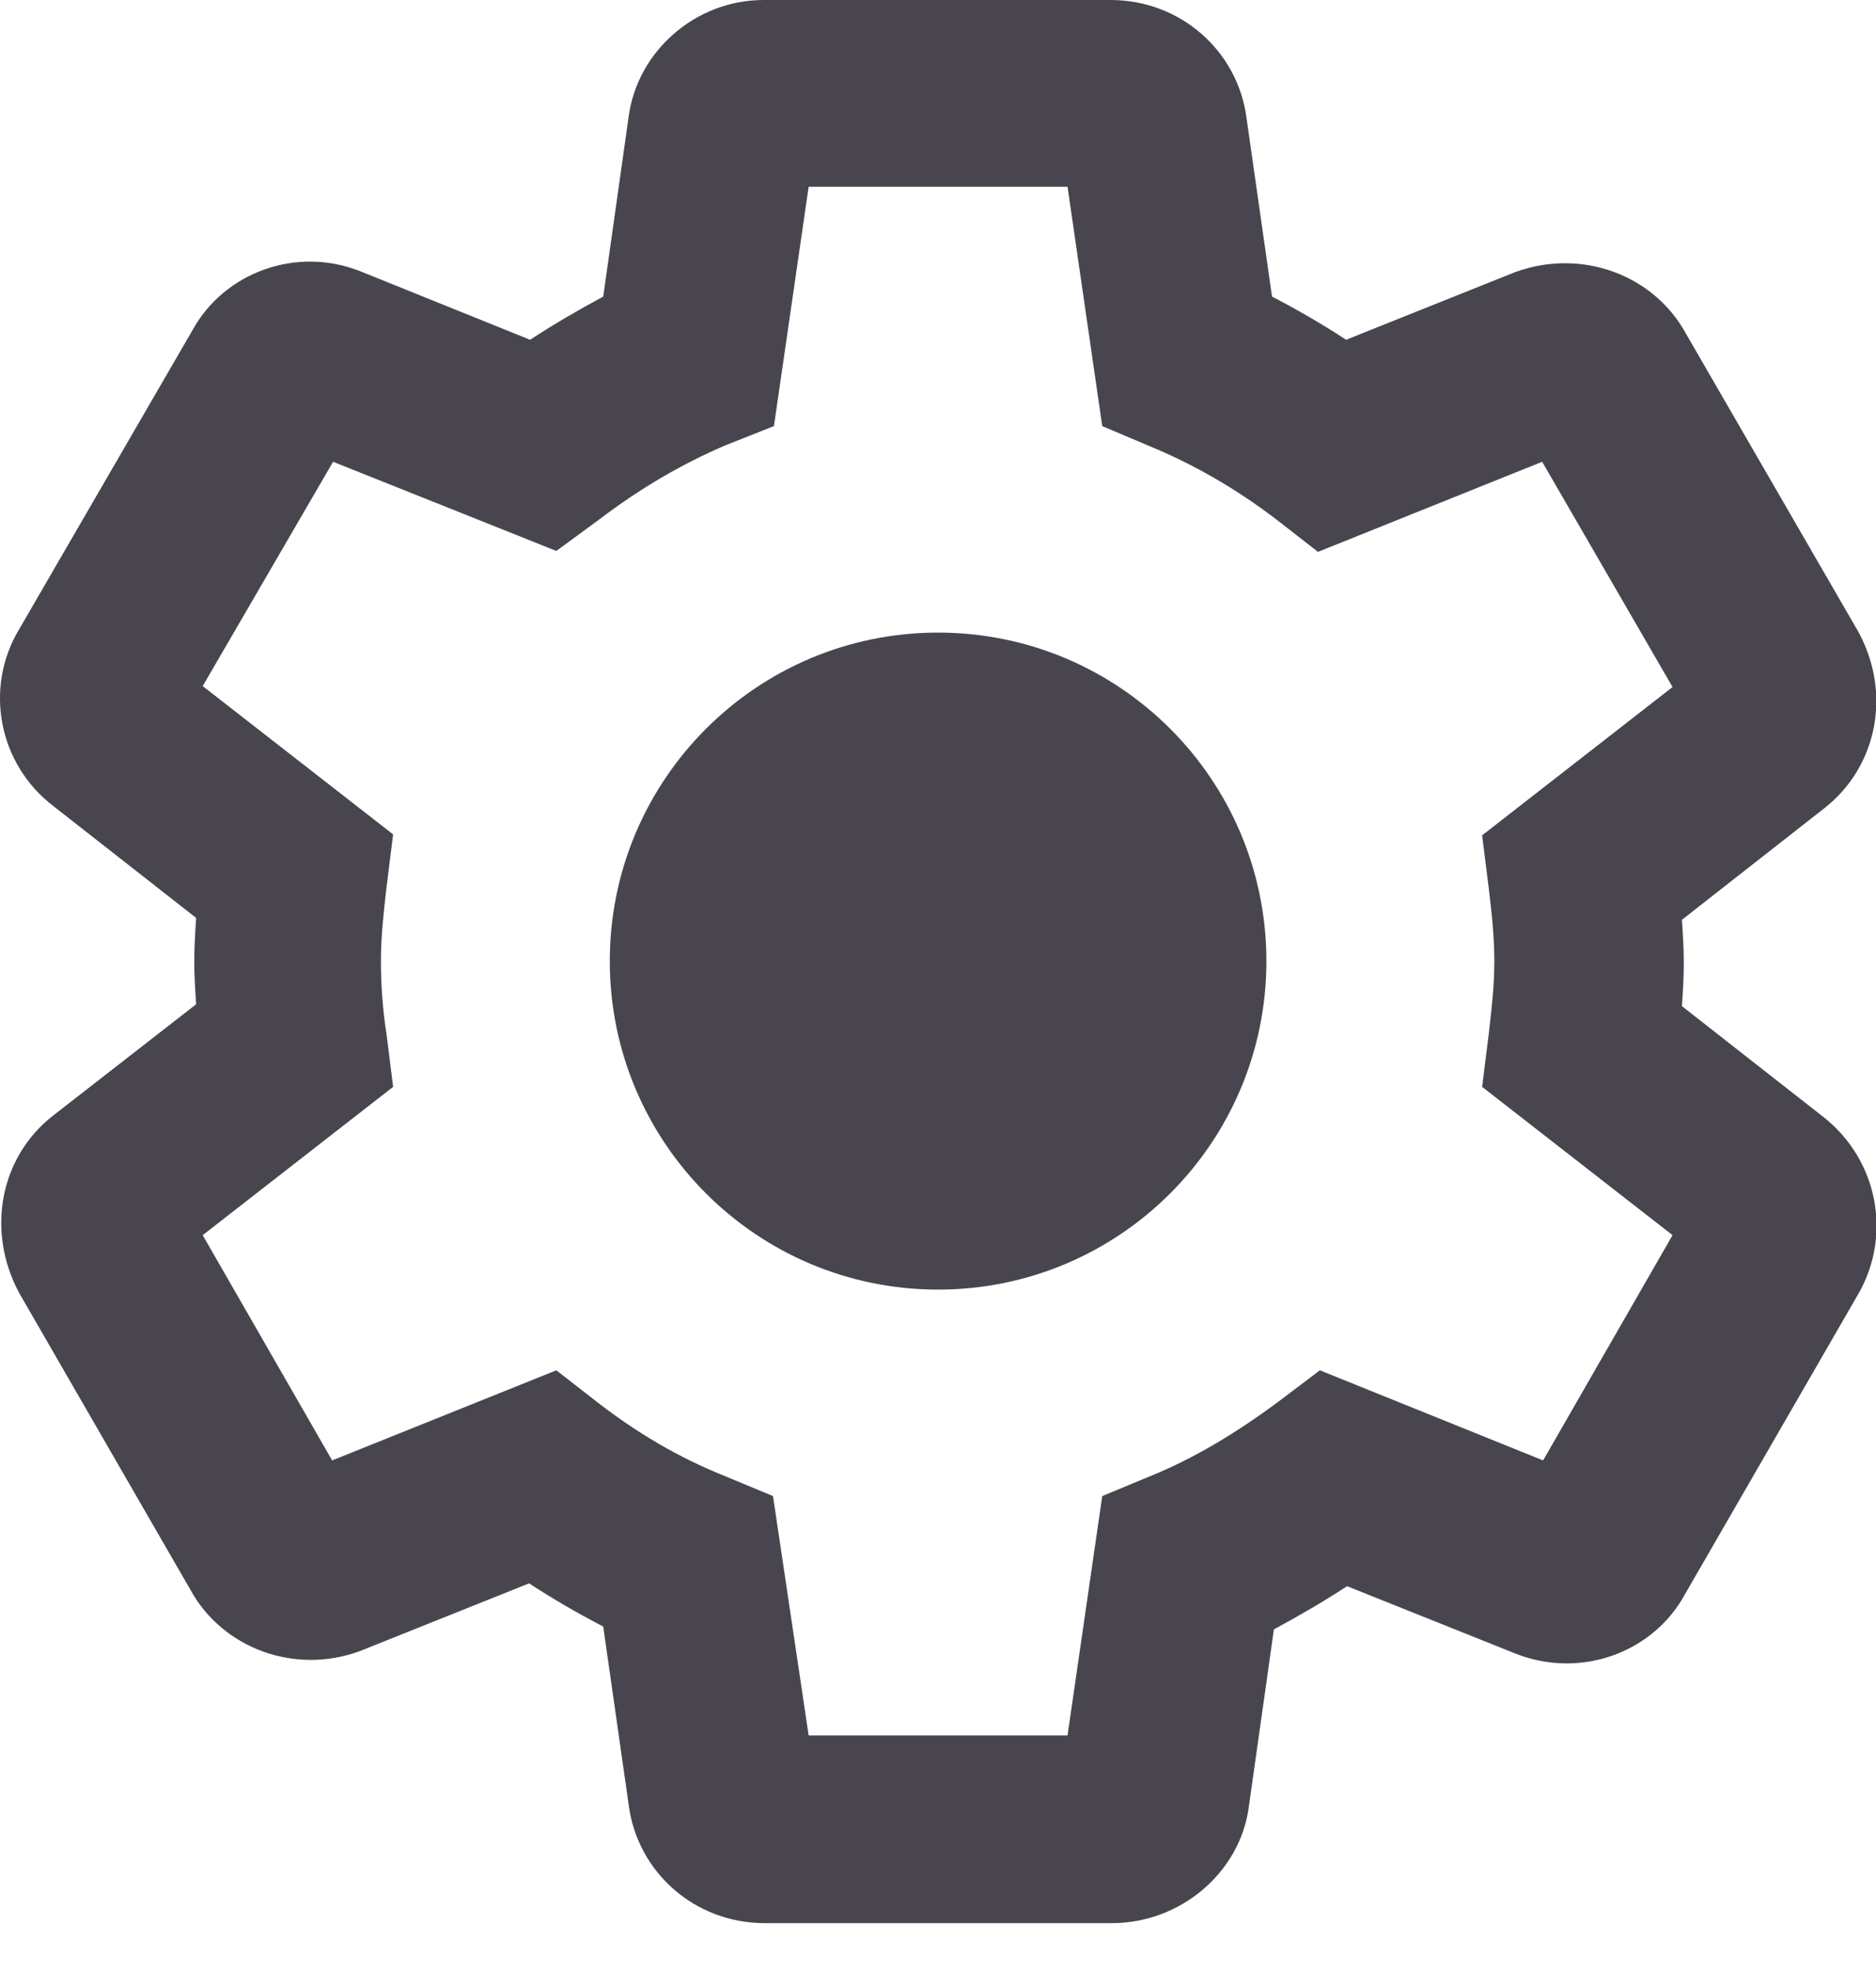 <svg preserveAspectRatio="none" width="100%" height="100%" overflow="visible" style="display: block;" viewBox="0 0 20 21" fill="none" xmlns="http://www.w3.org/2000/svg">
<path id="icon" fill-rule="evenodd" clip-rule="evenodd" d="M13.311 19.27C13.211 19.95 12.591 20.49 11.851 20.49H8.151C7.411 20.49 6.791 19.95 6.701 19.22L6.431 17.33C6.161 17.19 5.901 17.04 5.641 16.87L3.841 17.59C3.141 17.85 2.371 17.56 2.031 16.94L0.201 13.77C-0.149 13.11 0.001 12.33 0.561 11.89L2.091 10.7C2.081 10.55 2.071 10.4 2.071 10.24C2.071 10.09 2.081 9.93 2.091 9.78L0.571 8.59C-0.019 8.14 -0.169 7.33 0.201 6.71L2.051 3.52C2.391 2.9 3.161 2.62 3.841 2.89L5.651 3.62C5.911 3.45 6.171 3.3 6.431 3.16L6.701 1.25C6.791 0.55 7.411 0 8.141 0H11.841C12.581 0 13.201 0.54 13.291 1.27L13.561 3.16C13.831 3.3 14.091 3.45 14.351 3.62L16.151 2.9C16.861 2.64 17.631 2.93 17.971 3.55L19.811 6.73C20.171 7.39 20.011 8.17 19.451 8.61L17.931 9.8C17.941 9.95 17.951 10.1 17.951 10.26C17.951 10.42 17.941 10.57 17.931 10.72L19.451 11.91C20.011 12.36 20.171 13.14 19.821 13.77L17.961 16.99C17.621 17.61 16.851 17.89 16.161 17.62L14.361 16.9C14.101 17.07 13.841 17.22 13.581 17.36L13.311 19.27ZM8.621 18.49H11.381L11.751 15.94L12.281 15.72C12.721 15.54 13.161 15.28 13.621 14.94L14.071 14.6L16.451 15.56L17.831 13.16L15.801 11.58L15.871 11.02L15.874 10.993C15.903 10.743 15.931 10.501 15.931 10.24C15.931 9.97 15.901 9.71 15.871 9.46L15.801 8.9L17.831 7.32L16.441 4.92L14.051 5.88L13.601 5.53C13.181 5.21 12.731 4.95 12.271 4.76L11.751 4.54L11.381 1.99H8.621L8.251 4.54L7.721 4.75C7.281 4.94 6.841 5.19 6.381 5.54L5.931 5.87L3.551 4.92L2.161 7.31L4.191 8.89L4.121 9.45C4.091 9.71 4.061 9.98 4.061 10.24C4.061 10.5 4.081 10.77 4.121 11.02L4.191 11.58L2.161 13.16L3.541 15.56L5.931 14.6L6.381 14.95C6.811 15.28 7.241 15.53 7.711 15.72L8.241 15.94L8.621 18.49ZM13.501 10.24C13.501 12.173 11.934 13.74 10.001 13.74C8.068 13.74 6.501 12.173 6.501 10.24C6.501 8.307 8.068 6.74 10.001 6.74C11.934 6.74 13.501 8.307 13.501 10.24Z" fill="#49454F"/>
</svg>
